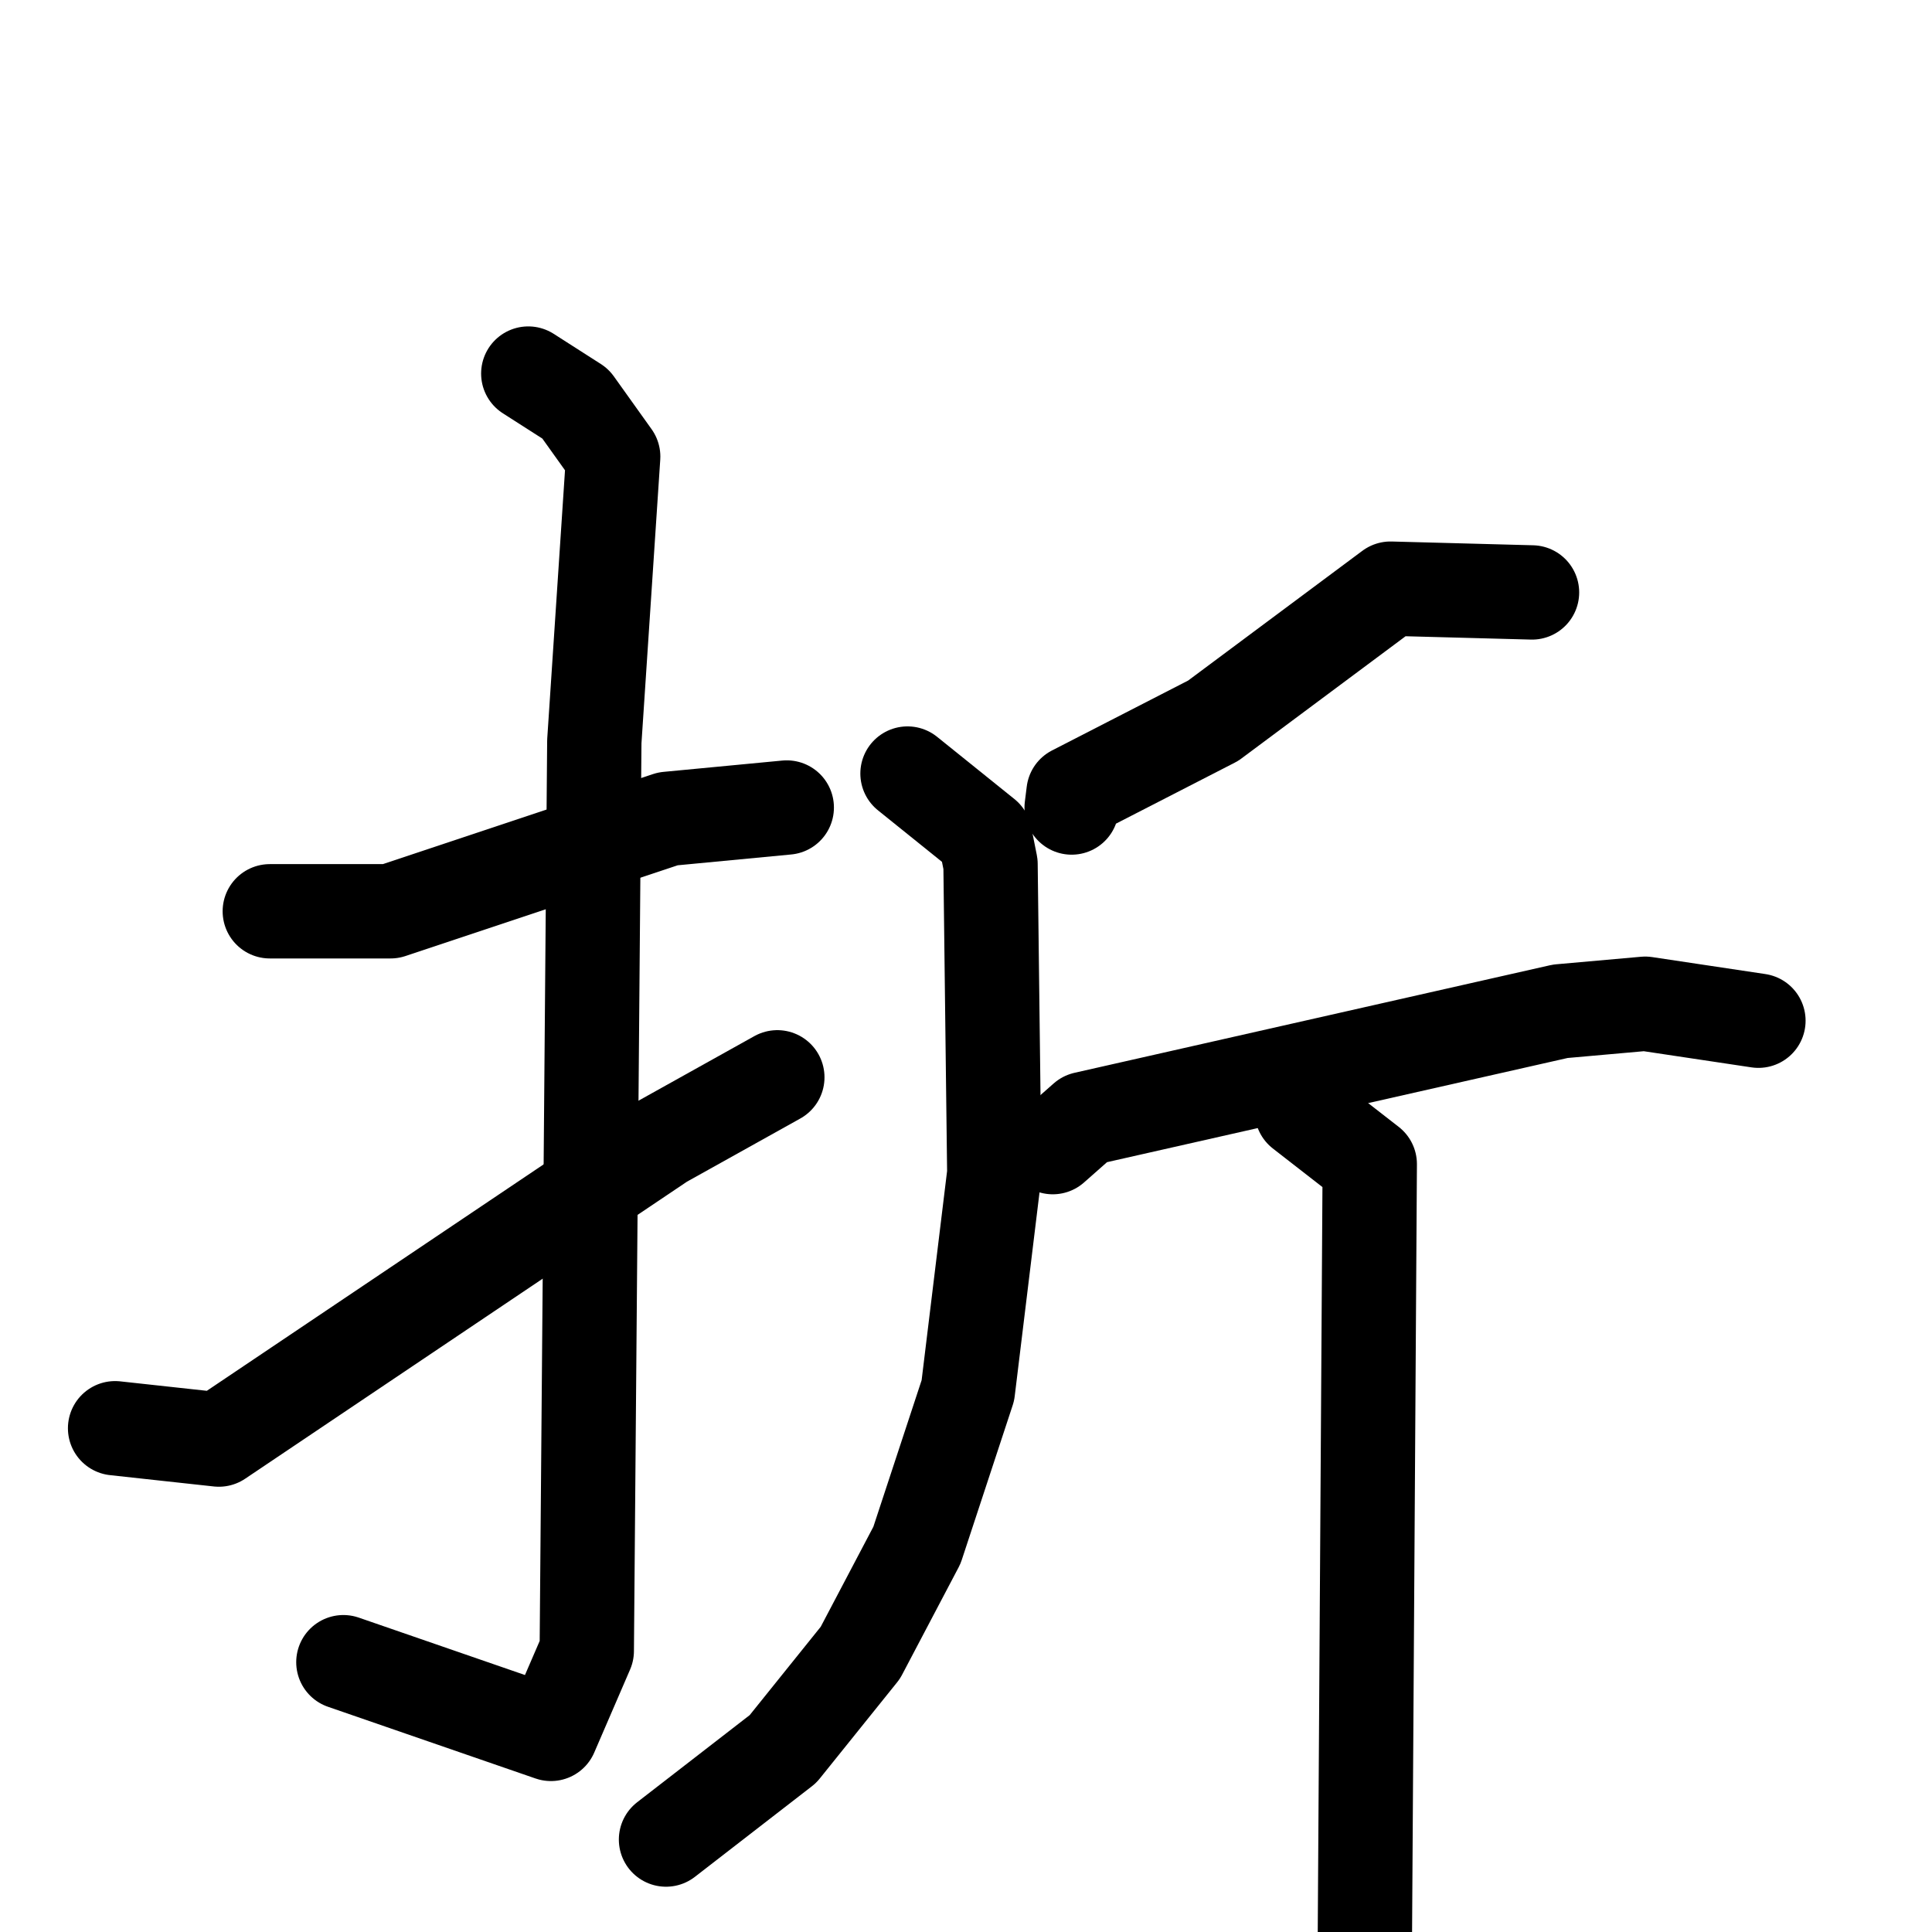 <svg xmlns="http://www.w3.org/2000/svg" viewBox="0 0 1024 1024">
  <g style="fill:none;stroke:#000000;stroke-width:50;stroke-linecap:round;stroke-linejoin:round;" transform="scale(1, 1) translate(0, 0)">
    <path d="M 143.0,483.0 L 207.0,483.0 L 354.0,434.0 L 417.0,428.0"/>
    <path d="M 280.0,198.0 L 305.0,214.0 L 325.0,242.0 L 315.0,393.0 L 311.0,875.0 L 292.0,919.0 L 182.0,881.0"/>
    <path d="M 61.0,757.0 L 116.0,763.0 L 351.0,605.0 L 412.0,571.0"/>
    <path d="M 812.0,314.0 L 737.0,312.0 L 643.0,382.0 L 569.0,420.0 L 568.0,428.0"/>
    <path d="M 481.0,410.0 L 522.0,443.0 L 525.0,458.0 L 527.0,622.0 L 513.0,737.0 L 486.0,819.0 L 456.0,876.0 L 415.0,927.0 L 353.0,975.0"/>
    <path d="M 558.0,608.0 L 575.0,593.0 L 827.0,536.0 L 872.0,532.0 L 932.0,541.0"/>
    <path d="M 690.0,589.0 L 726.0,617.0 L 723.0,1092.0"/>
  </g>
</svg>
